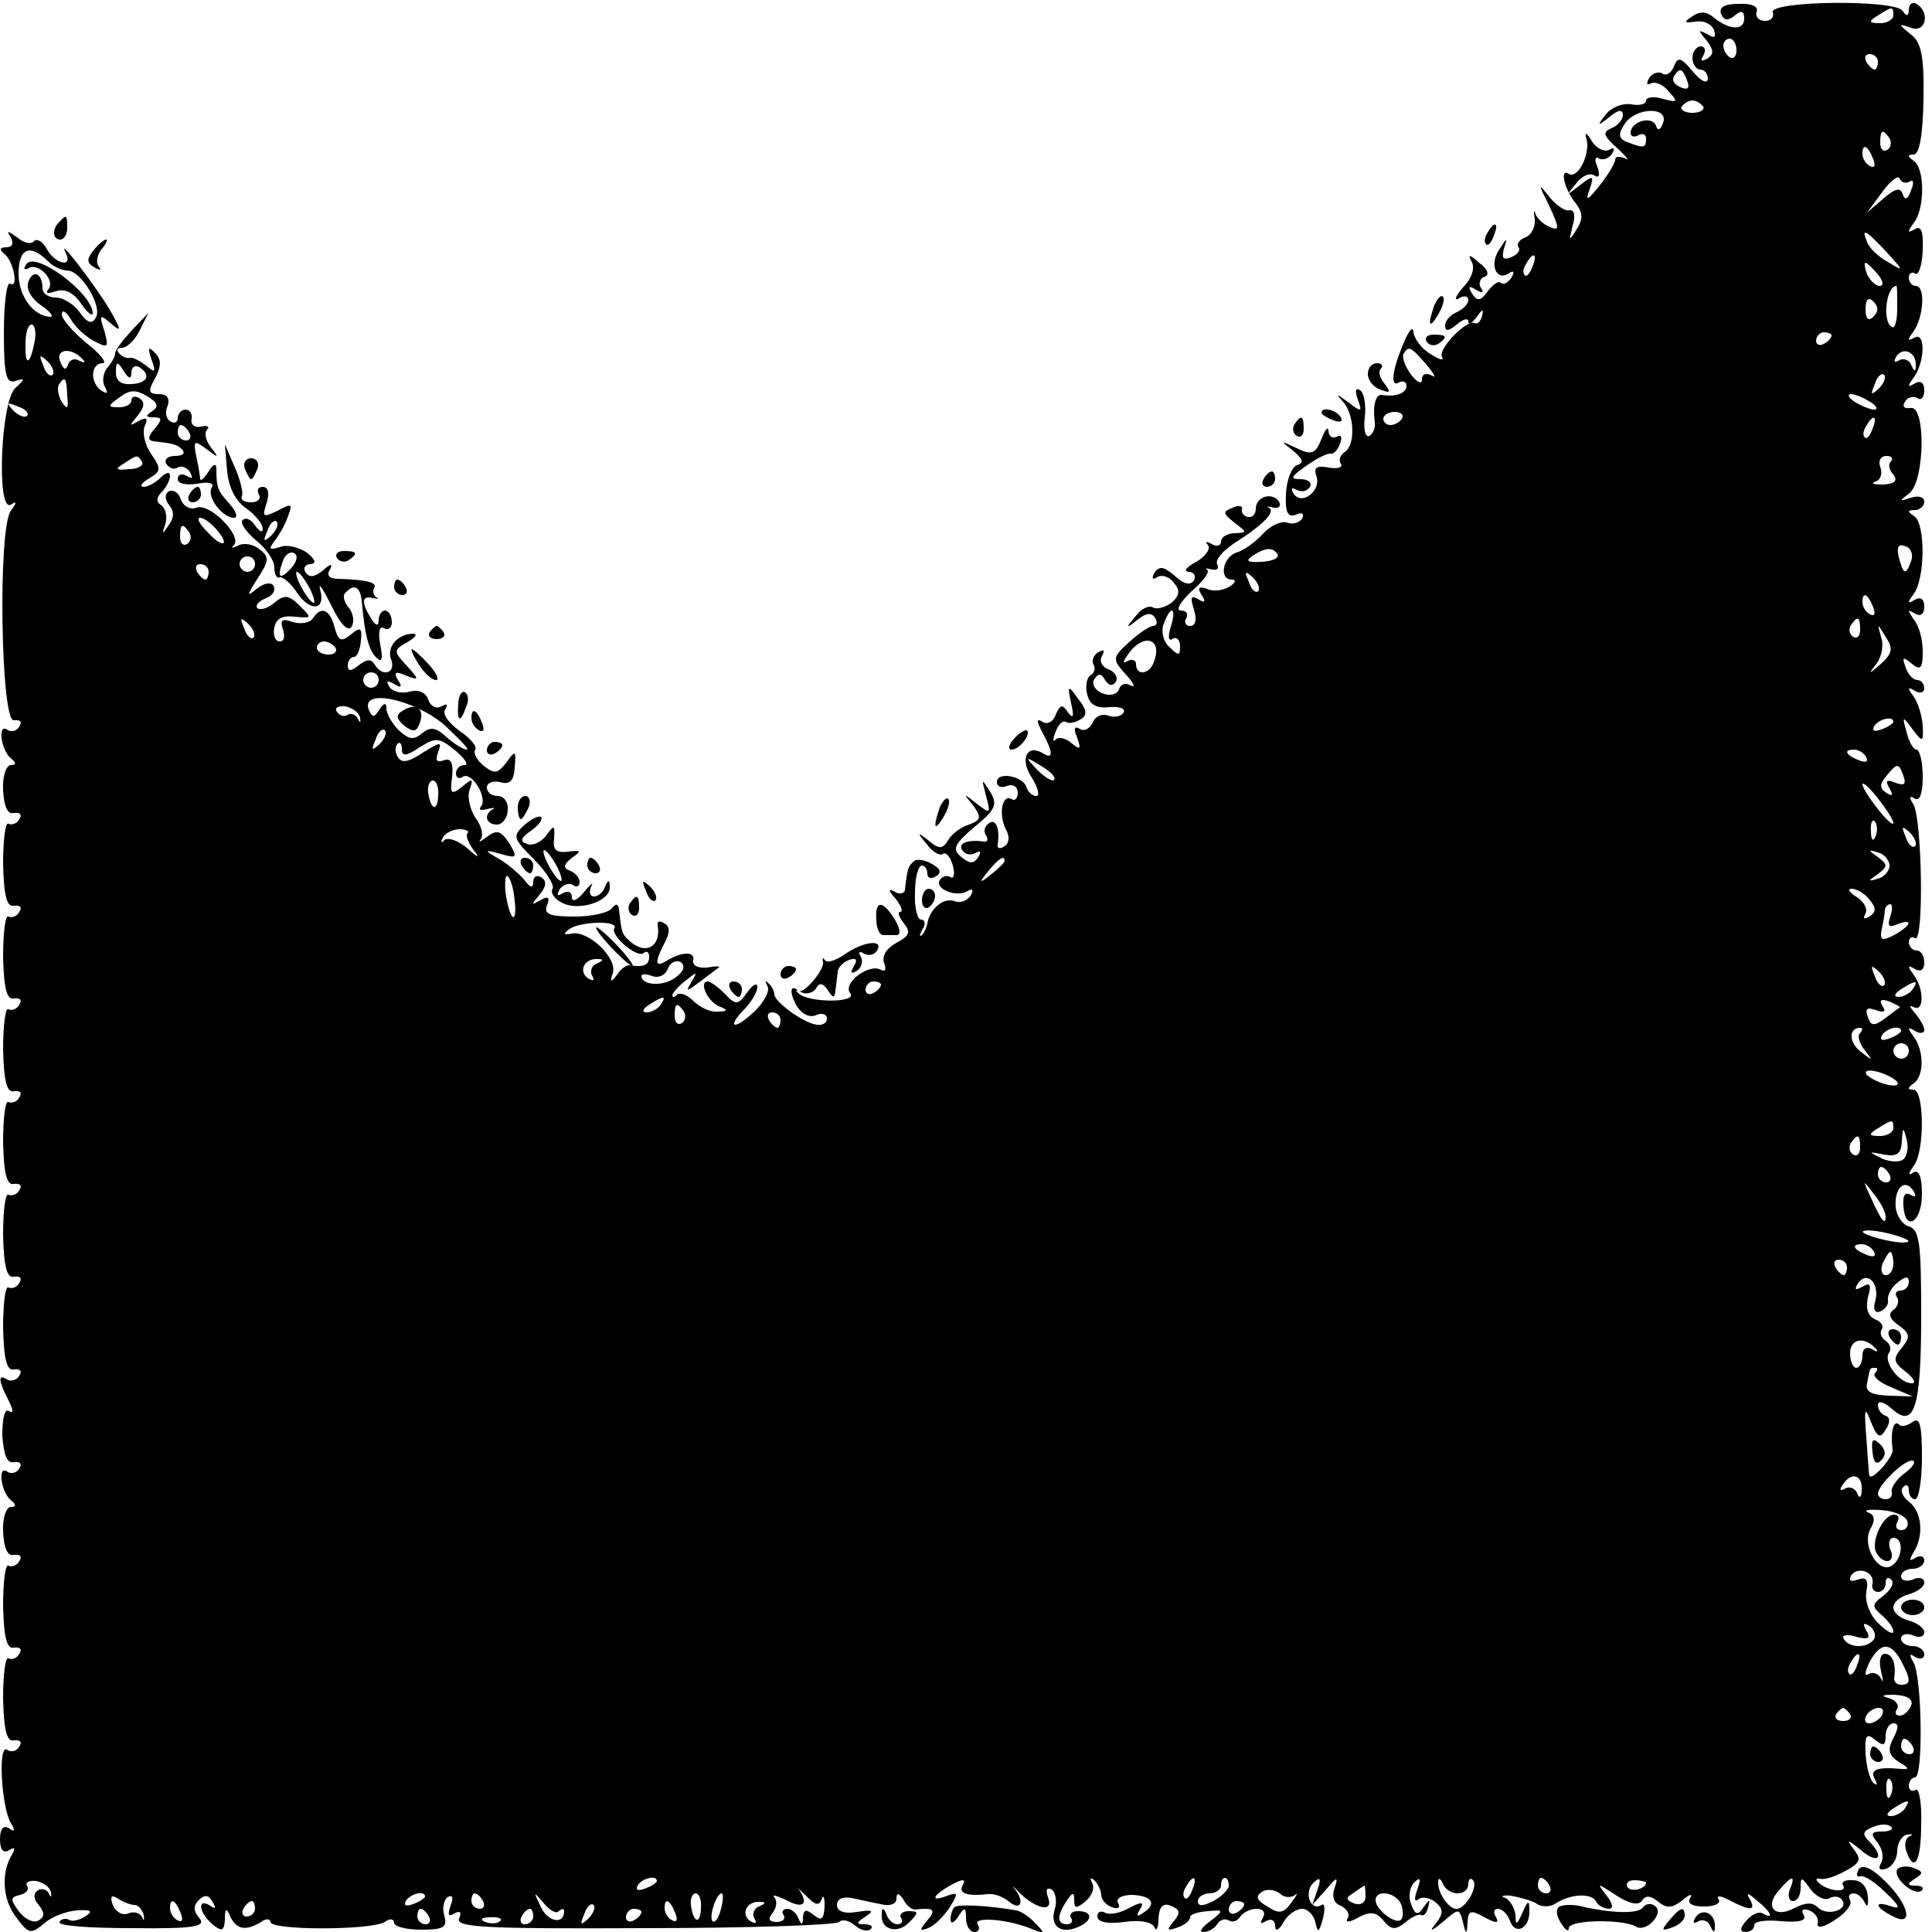 <?xml version="1.0" standalone="no"?>
<!DOCTYPE svg PUBLIC "-//W3C//DTD SVG 20010904//EN"
 "http://www.w3.org/TR/2001/REC-SVG-20010904/DTD/svg10.dtd">
<svg version="1.0" xmlns="http://www.w3.org/2000/svg"
 width="250pt" height="250pt" viewBox="0 0 250 250"
 preserveAspectRatio="xMidYMid meet">
<g transform="translate(0,250) scale(0.1,-0.1)"
fill="#000000" stroke="none">
<path d="M2227 2482 c4 -9 9 -9 18 -2 8 7 12 6 12 -4 0 -16 -19 -15 -39 1 -9
8 -18 9 -28 2 -12 -8 -11 -9 4 -7 10 2 21 -3 24 -11 3 -10 0 -11 -9 -5 -12 6
-12 5 -1 -8 10 -13 10 -18 1 -24 -8 -4 -9 -3 -5 4 4 7 2 12 -3 12 -6 0 -11 -7
-11 -15 0 -8 5 -15 10 -15 6 0 10 -6 10 -12 -1 -7 -9 -3 -19 9 -16 19 -20 20
-25 7 -3 -8 -10 -13 -15 -9 -5 3 -13 0 -17 -6 -4 -7 -3 -10 2 -7 5 3 16 -1 23
-10 13 -14 12 -15 -7 -10 -12 4 -22 2 -22 -2 0 -5 -9 -7 -19 -5 -11 2 -26 -4
-33 -13 -12 -15 -11 -16 5 -3 11 9 17 10 17 2 0 -6 -7 -14 -15 -17 -12 -5 -10
-10 8 -26 12 -11 16 -17 10 -13 -7 3 -13 3 -13 -2 0 -4 -9 -19 -20 -33 -16
-20 -19 -21 -13 -5 6 18 5 19 -13 5 -18 -14 -18 -14 -5 2 7 10 18 15 24 11 6
-4 8 0 4 11 -4 9 -3 14 2 11 5 -3 13 0 17 6 4 7 3 9 -4 5 -6 -3 -16 2 -22 11
-7 12 -10 13 -7 3 5 -19 -11 -52 -23 -45 -12 8 -6 -20 9 -38 9 -12 10 -20 1
-34 -10 -16 -10 -15 -5 5 4 13 2 21 -4 20 -5 -2 -17 6 -26 17 -15 19 -15 18 0
-12 13 -28 13 -32 1 -27 -8 3 -17 11 -19 17 -2 7 -3 4 -1 -6 1 -10 -4 -21 -12
-24 -8 -3 -12 -9 -9 -13 3 -4 -2 -10 -10 -13 -10 -4 -12 -1 -9 11 5 15 4 15
-6 -1 -13 -19 -4 -41 12 -31 7 5 8 2 4 -5 -5 -7 -10 -10 -14 -7 -3 3 -10 -2
-17 -11 -9 -13 -14 -13 -20 -3 -6 9 -4 11 5 5 8 -5 11 -4 6 3 -3 5 -1 12 5 14
7 2 4 10 -7 18 -12 11 -15 11 -10 2 5 -8 1 -22 -11 -34 -10 -12 -12 -18 -5
-14 6 4 12 3 12 -2 0 -6 -7 -12 -15 -16 -8 -3 -15 -11 -15 -17 0 -8 4 -8 15 1
8 7 15 9 15 4 0 -5 5 -2 11 6 7 10 9 11 7 2 -2 -8 -6 -12 -10 -10 -10 5 -48
-34 -42 -44 3 -5 -3 -4 -15 4 -12 7 -21 20 -22 28 0 8 -5 4 -11 -10 -16 -36
-20 -62 -8 -55 5 3 10 1 10 -4 0 -10 -14 -15 -32 -12 -8 1 -12 -14 -9 -36 1
-6 -2 -14 -7 -17 -5 -3 -8 8 -6 24 2 16 -1 32 -6 35 -6 4 -7 -1 -3 -12 6 -16
5 -17 -13 -3 -15 11 -16 11 -6 0 15 -17 16 -56 2 -65 -6 -4 -8 -10 -5 -15 3
-5 -4 -7 -16 -5 -15 3 -19 0 -16 -10 8 -19 -18 -40 -29 -24 -4 7 -3 9 4 5 6
-3 13 -2 17 4 3 5 -2 10 -12 10 -14 0 -13 3 7 17 14 10 28 17 32 16 3 -1 9 4
12 13 3 8 2 12 -4 9 -6 -3 -10 0 -11 7 0 7 -4 3 -9 -10 -8 -20 -13 -21 -32
-12 -21 10 -22 10 -5 -3 13 -11 15 -16 5 -19 -7 -3 -13 -19 -14 -37 -1 -24 2
-31 13 -27 8 4 11 1 8 -5 -4 -6 -13 -8 -20 -5 -7 2 -21 -4 -30 -14 -10 -11
-25 -22 -35 -25 -18 -6 -23 -35 -6 -35 6 0 5 -4 -3 -9 -8 -5 -21 -7 -29 -3
-11 4 -13 1 -7 -8 6 -9 4 -11 -5 -5 -9 5 -10 2 -5 -14 4 -13 2 -21 -5 -21 -6
0 -8 5 -5 10 3 6 0 10 -7 10 -7 0 -1 11 14 25 15 13 24 25 20 28 -4 2 -1 2 6
0 7 -1 10 1 7 7 -3 5 7 17 22 27 38 24 54 41 45 46 -4 2 -1 2 6 0 7 -1 10 2 7
8 -9 13 -30 6 -30 -9 0 -7 -4 -12 -10 -11 -5 1 -9 5 -8 10 2 4 -4 6 -12 2 -13
-5 -13 -7 2 -19 17 -13 17 -13 1 -14 -10 0 -18 -5 -18 -11 0 -5 -6 -7 -12 -3
-7 4 -9 3 -5 -1 4 -5 -3 -15 -15 -22 -13 -7 -17 -12 -10 -13 7 0 10 -5 7 -11
-5 -7 -13 -5 -25 6 -14 12 -20 13 -26 4 -4 -7 -3 -10 3 -6 6 4 16 1 22 -7 8
-10 8 -16 -3 -26 -9 -6 -19 -9 -24 -6 -6 3 -16 -2 -23 -12 -13 -15 -12 -16 3
-4 11 9 18 10 23 2 3 -5 2 -10 -3 -10 -4 0 -18 -9 -31 -21 -22 -20 -22 -22 -4
-42 10 -11 13 -17 6 -14 -6 4 -13 2 -15 -5 -3 -7 -12 -9 -22 -5 -9 4 -14 12
-10 18 5 8 9 8 14 -1 5 -8 10 -8 14 -2 3 5 -1 13 -10 16 -8 3 -12 11 -8 17 4
8 3 9 -5 5 -6 -4 -9 -11 -6 -16 3 -5 1 -11 -4 -14 -5 -3 -7 -15 -4 -25 3 -13
12 -18 29 -16 13 1 21 -2 18 -7 -3 -5 -12 -7 -20 -4 -8 3 -17 -1 -20 -9 -4 -8
-11 -12 -17 -8 -7 4 -8 0 -3 -12 5 -14 4 -16 -7 -7 -8 7 -17 9 -21 5 -4 -4 -4
0 0 10 3 9 9 15 13 13 4 -3 12 -1 19 3 9 5 9 12 -3 27 -13 18 -14 18 -9 -6 4
-17 3 -21 -4 -12 -7 11 -10 11 -16 -3 -3 -9 -11 -13 -17 -9 -8 5 -8 1 0 -14
14 -26 14 -35 1 -27 -21 13 -31 -7 -15 -31 8 -13 11 -24 6 -24 -5 0 -11 5 -13
12 -5 14 -38 20 -38 6 0 -6 6 -8 13 -5 8 3 14 -1 14 -9 0 -7 -4 -11 -8 -8 -12
7 -17 -19 -8 -38 6 -10 5 -19 -1 -23 -6 -4 -10 -3 -9 2 3 20 -2 34 -11 28 -6
-4 -8 -11 -4 -16 3 -5 2 -9 -3 -8 -20 3 -34 -2 -28 -11 4 -6 11 -7 17 -4 7 4
8 2 4 -5 -6 -9 -11 -9 -22 0 -12 10 -10 16 17 39 28 23 30 29 20 46 -11 17
-11 17 -5 -6 6 -23 6 -24 -12 -10 -18 14 -18 14 -5 -2 11 -15 11 -19 -5 -25
-11 -3 -23 -13 -27 -20 -7 -12 -12 -12 -25 -1 -15 12 -16 11 -3 -4 7 -10 17
-16 21 -13 4 3 10 -4 13 -15 3 -11 1 -18 -3 -15 -5 3 -11 1 -14 -4 -7 -11 22
-23 36 -14 7 4 8 1 4 -6 -5 -7 -14 -10 -21 -7 -14 5 -32 -10 -35 -29 -1 -5 -4
-12 -7 -15 -4 -3 -3 1 1 8 4 6 3 12 -2 12 -5 0 -9 16 -8 35 0 19 4 35 9 35 4
0 7 -5 7 -11 0 -5 5 -7 11 -3 8 5 6 10 -5 16 -10 6 -21 7 -24 3 -7 -6 -8 -10
-11 -36 0 -5 -7 -7 -13 -3 -9 5 -9 2 1 -9 7 -9 10 -17 6 -17 -4 0 -2 -6 4 -14
10 -12 8 -17 -9 -26 -13 -7 -19 -17 -16 -26 3 -8 2 -12 -4 -9 -15 9 -50 -17
-40 -30 11 -13 -55 -13 -67 0 -5 4 -3 5 4 1 6 -3 15 -1 19 5 4 8 9 7 15 -2 7
-11 9 -11 10 -1 1 6 2 17 3 24 0 6 7 13 15 16 9 3 11 0 6 -8 -5 -9 -4 -11 4
-6 6 4 8 12 5 18 -4 6 -2 8 4 4 6 -3 13 -2 17 4 9 15 -18 12 -42 -5 -12 -8
-23 -12 -26 -7 -2 4 -3 2 -2 -3 2 -10 -26 -43 -32 -37 -10 9 -12 -1 -3 -18 6
-11 16 -17 25 -14 8 4 15 2 15 -4 0 -6 -6 -9 -13 -8 -17 2 -54 29 -55 39 0 5
-4 12 -8 15 -4 4 -4 2 -1 -4 4 -6 -5 -22 -18 -34 -27 -25 -35 -19 -10 6 8 9
15 20 15 27 0 6 -6 3 -13 -7 -12 -17 -15 -17 -29 -2 -9 9 -19 16 -22 16 -12 0
-1 -25 14 -32 13 -5 12 -7 -2 -7 -9 -1 -23 6 -31 14 -8 8 -17 11 -21 8 -3 -4
-6 -4 -6 -1 0 3 8 12 17 19 15 12 16 12 8 -1 -9 -16 -10 -16 35 18 3 2 -4 2
-15 0 -11 -1 -19 2 -18 9 3 12 -14 12 -34 0 -16 -10 -16 -2 -3 23 7 13 7 21 0
25 -6 4 -10 3 -9 -2 5 -29 -17 -40 -38 -19 -8 7 -9 11 -12 39 -1 8 -4 8 -9 2
-4 -6 -26 -11 -48 -11 -33 0 -41 3 -36 15 4 10 1 12 -9 6 -12 -7 -12 -6 -1 7
9 11 10 18 2 23 -5 3 -10 1 -10 -6 0 -9 -4 -8 -12 3 -7 8 -22 21 -33 27 -19
11 -19 12 3 6 21 -6 22 -5 11 14 -11 16 -16 18 -29 8 -8 -6 -12 -8 -8 -3 4 5
1 18 -7 28 -7 11 -11 28 -7 37 5 14 3 14 -10 3 -14 -11 -16 -10 -13 13 2 18
-2 25 -11 21 -9 -3 -11 0 -7 11 5 14 3 13 -20 -1 -18 -12 -27 -14 -32 -6 -4 6
-4 14 -1 17 3 4 6 1 6 -6 0 -10 5 -10 23 2 21 13 25 13 46 -4 13 -11 18 -19
12 -19 -6 0 -11 -5 -11 -11 0 -5 4 -8 9 -4 12 7 33 -29 23 -39 -3 -4 0 -5 8
-3 8 2 12 2 8 0 -13 -7 -9 -20 5 -20 7 0 14 9 14 19 1 10 -5 18 -13 18 -8 0
-14 5 -14 11 0 6 8 9 17 7 13 -4 18 2 19 19 2 22 1 23 -11 6 -11 -14 -15 -15
-29 -4 -9 7 -14 17 -11 21 3 4 -7 15 -20 24 -14 10 -23 22 -19 28 4 7 3 8 -5
4 -6 -4 -14 0 -17 9 -4 10 -13 13 -24 10 -10 -3 -22 0 -26 6 -5 8 -3 9 6 4 9
-6 11 -4 5 5 -6 10 -4 12 10 6 18 -7 18 -6 1 13 -17 18 -17 20 1 30 10 6 14
10 8 11 -20 0 -35 -17 -29 -33 7 -18 -11 -24 -21 -7 -5 8 -11 7 -21 -1 -10 -8
-14 -8 -14 0 0 6 4 11 8 11 4 0 8 9 9 21 2 17 -1 18 -13 8 -12 -10 -16 -9 -21
9 -6 24 -18 28 -28 12 -4 -6 -15 -8 -26 -5 -14 5 -17 3 -13 -9 3 -9 2 -16 -4
-16 -6 0 -9 8 -7 18 2 11 10 16 26 14 23 -2 23 -2 7 14 -14 14 -20 15 -33 4
-8 -7 -18 -10 -22 -7 -3 4 2 9 11 13 9 3 13 10 10 16 -3 5 -12 4 -22 -4 -13
-11 -13 -9 1 13 15 23 16 28 3 38 -8 7 -21 9 -28 5 -7 -4 -10 -3 -5 1 10 12
-32 55 -49 48 -8 -3 -17 2 -20 11 -3 9 -10 13 -16 10 -5 -4 -5 -10 1 -18 7 -8
6 -17 -1 -26 -8 -12 -9 -12 -4 2 3 10 0 20 -5 24 -7 4 -7 10 0 17 6 6 11 16
11 21 0 6 -5 5 -12 -2 -7 -7 -17 -12 -22 -12 -6 0 -3 5 7 11 15 9 16 12 3 31
-8 11 -12 27 -9 36 5 11 3 13 -8 7 -12 -7 -12 -6 -1 7 9 11 10 18 2 23 -5 3
-10 2 -10 -3 0 -5 -7 -9 -16 -9 -15 0 -15 2 1 13 13 10 21 10 36 1 13 -8 15
-13 6 -19 -9 -6 -9 -8 2 -8 11 0 11 -3 1 -15 -9 -10 -9 -15 -1 -16 26 -3 30
-4 37 -11 4 -5 0 -8 -10 -8 -9 0 -14 -5 -11 -10 4 -6 10 -8 15 -5 5 3 12 0 16
-6 4 -8 3 -9 -4 -5 -7 4 -12 2 -12 -4 0 -6 11 -8 25 -6 15 3 23 1 19 -5 -7
-11 13 -39 29 -39 5 0 3 8 -6 18 -15 17 -17 20 -17 45 0 8 -4 7 -10 -3 -5 -8
-10 -13 -11 -10 0 3 -2 16 -5 29 -4 21 -3 22 13 10 16 -12 17 -12 6 2 -7 9 -9
19 -5 23 4 4 0 6 -8 4 -8 -2 -14 3 -12 10 1 6 -2 12 -8 12 -5 0 -10 -5 -10
-11 0 -5 -4 -8 -10 -4 -5 3 -7 12 -3 20 3 10 -1 15 -11 15 -14 0 -15 4 -5 21
8 16 8 24 -1 33 -8 8 -9 6 -4 -9 6 -17 5 -18 -7 -8 -8 6 -17 11 -21 10 -3 -1
-10 1 -14 6 -4 4 -2 7 4 7 6 0 17 10 23 23 l11 22 -21 -22 c-12 -13 -22 -26
-22 -30 0 -5 -5 -13 -11 -20 -5 -7 -6 -18 -2 -24 4 -8 3 -9 -4 -5 -16 10 -15
36 1 36 6 0 -3 12 -21 26 -17 14 -32 31 -32 37 0 7 5 4 11 -5 5 -10 19 -23 30
-29 19 -10 20 -9 14 13 -7 21 -6 22 9 9 14 -12 13 -8 -3 20 -21 34 -68 95 -56
72 10 -20 -13 -15 -24 4 -5 10 -13 15 -17 11 -4 -5 -14 -2 -22 5 -13 9 -14 9
-8 0 4 -8 2 -13 -6 -13 -8 0 -9 -3 -3 -8 12 -8 20 -46 8 -39 -4 3 -8 -25 -8
-63 0 -55 3 -67 15 -63 13 4 13 3 0 -9 -19 -16 -25 -162 -6 -151 8 5 8 3 0 -8
-17 -22 -13 -275 4 -271 8 1 11 -2 7 -8 -3 -6 -11 -8 -16 -4 -13 8 -7 -29 6
-38 6 -5 6 -8 -1 -8 -6 0 -11 -15 -10 -32 1 -22 6 -32 14 -30 8 1 11 -2 7 -8
-3 -6 -10 -8 -14 -6 -4 3 -7 -21 -7 -52 1 -42 5 -56 14 -54 8 1 11 -2 7 -8 -3
-6 -10 -8 -14 -6 -4 3 -7 -21 -7 -52 1 -42 5 -56 14 -54 8 1 11 -2 7 -8 -3 -6
-10 -8 -14 -6 -4 3 -7 -21 -7 -52 1 -42 5 -56 14 -54 8 1 11 -2 7 -8 -3 -6
-10 -8 -14 -6 -4 3 -7 -21 -7 -52 1 -42 5 -56 14 -54 8 1 11 -2 7 -8 -3 -6
-10 -8 -14 -6 -4 3 -7 -21 -7 -52 1 -42 5 -56 14 -54 8 1 11 -2 7 -8 -3 -6
-10 -8 -14 -6 -4 3 -7 -21 -7 -52 1 -42 5 -56 14 -54 8 1 11 -2 7 -8 -3 -6
-11 -8 -16 -5 -12 8 -11 -2 2 -27 6 -12 7 -18 1 -14 -6 4 -9 -9 -9 -32 2 -25
6 -36 15 -34 8 1 11 -2 7 -8 -3 -6 -11 -8 -16 -4 -13 8 -7 -29 6 -38 6 -5 6
-8 -1 -8 -6 0 -11 -15 -10 -32 1 -22 6 -32 14 -30 8 1 11 -2 7 -8 -3 -6 -10
-8 -14 -6 -4 3 -7 -21 -7 -52 1 -42 5 -56 14 -54 8 1 11 -2 7 -8 -3 -6 -10 -8
-14 -6 -4 3 -7 -21 -7 -52 1 -42 5 -56 14 -54 8 1 11 -2 7 -8 -3 -6 -11 -8
-16 -4 -12 7 -7 -75 5 -95 6 -10 5 -12 -2 -7 -8 5 -12 -1 -12 -14 0 -13 4 -19
12 -14 7 4 8 3 4 -5 -15 -24 -13 -59 5 -82 16 -22 19 -22 36 -8 10 9 29 16 43
17 18 1 21 -1 10 -8 -8 -5 -17 -7 -21 -4 -4 2 -10 1 -12 -3 -3 -5 39 -8 93 -8
82 -1 97 2 88 13 -8 9 -8 16 -1 23 8 8 13 7 18 -2 5 -8 4 -10 -3 -5 -17 11
-15 -9 3 -24 12 -10 15 -9 16 6 0 15 2 16 7 4 8 -17 20 -19 40 -7 6 5 12 4 12
0 0 -11 130 -11 148 0 6 5 12 4 12 -1 0 -5 16 -9 35 -9 29 0 34 3 30 18 -3 9
-1 20 4 24 7 4 8 -1 4 -11 -4 -12 -3 -15 5 -10 7 4 10 2 6 -7 -4 -11 36 -13
240 -12 135 0 248 4 252 8 4 4 13 2 21 -5 7 -6 16 -8 20 -4 3 3 0 6 -8 6 -12
0 -11 2 1 10 12 8 9 9 -11 6 -17 -3 -26 1 -26 9 0 8 8 11 19 9 10 -2 27 -6 38
-8 11 -3 20 0 20 7 0 8 3 8 9 -1 4 -8 11 -13 15 -13 24 3 28 0 16 -14 -11 -13
-10 -14 1 -10 8 3 20 15 28 27 11 18 11 20 -3 15 -23 -9 -20 0 5 14 15 8 19 8
15 0 -7 -11 6 -15 32 -12 8 1 20 -3 28 -10 15 -12 20 0 7 17 -5 5 -1 3 7 -6
22 -21 44 -25 36 -5 -3 10 -2 13 5 10 5 -4 7 -15 4 -25 -7 -22 7 -33 29 -24
20 8 21 21 1 21 -8 0 -12 -4 -9 -9 3 -4 0 -8 -5 -8 -13 0 -14 10 -1 30 8 12
10 12 10 1 0 -11 3 -11 15 -1 8 7 12 17 8 24 -3 6 -2 7 3 3 5 -5 9 -14 9 -19
0 -6 6 -13 14 -16 8 -3 11 0 8 5 -4 6 4 11 18 11 26 -1 33 -12 13 -24 -7 -5
-8 -3 -3 5 6 10 3 11 -14 2 -12 -7 -26 -9 -31 -6 -6 3 -10 1 -10 -5 0 -7 13
-10 35 -7 20 3 36 0 39 -7 2 -6 5 -1 5 11 1 16 6 21 16 17 12 -5 13 -9 4 -20
-10 -12 -9 -13 5 -8 9 3 16 9 16 13 0 4 10 7 23 8 21 2 21 1 3 -13 -11 -8 -15
-14 -9 -14 7 0 15 5 18 10 4 6 10 8 15 5 5 -3 11 -1 15 5 3 5 13 10 21 10 9 0
12 -5 8 -12 -4 -7 -3 -8 4 -4 7 4 12 1 12 -6 0 -8 5 -6 11 5 5 9 16 17 24 17
7 0 15 -8 17 -17 3 -15 5 -14 10 5 3 12 2 20 -2 17 -14 -9 -23 16 -11 28 9 9
11 7 6 -8 l-7 -20 18 20 c14 17 16 17 11 2 -4 -11 -1 -20 8 -23 8 -4 12 -11 9
-16 -4 -6 2 -6 14 1 15 8 23 7 32 -4 10 -12 15 -13 28 -3 8 7 18 12 21 10 3
-2 7 2 9 10 3 11 2 11 -6 0 -7 -11 -11 -10 -16 4 -4 9 -2 22 4 28 8 8 9 5 4
-9 -4 -11 -4 -17 1 -13 4 4 14 3 22 -3 11 -9 11 -15 1 -28 -9 -11 -7 -11 9 2
21 18 21 18 26 0 4 -17 5 -17 6 0 1 15 4 16 22 6 15 -8 19 -8 15 0 -4 6 -3 11
2 11 6 0 13 -7 16 -16 7 -19 26 -9 25 14 0 14 -2 13 -9 -3 -7 -16 -9 -17 -9
-3 -1 9 -7 19 -13 22 -7 2 -4 4 7 3 11 -2 26 -6 33 -10 6 -5 18 -5 25 0 19 12
45 14 52 3 3 -6 11 -10 17 -10 6 0 5 7 -3 17 -13 17 -13 17 13 0 17 -11 29
-13 33 -6 5 7 11 6 21 -2 11 -9 18 -8 31 2 9 8 14 9 10 3 -4 -7 2 -11 18 -11
14 0 22 4 19 9 -4 6 3 5 14 -1 27 -14 35 -14 26 2 -5 8 -2 8 9 -2 18 -14 24
-26 8 -17 -5 3 -14 -1 -21 -9 -9 -10 -9 -15 -1 -15 6 0 11 4 11 9 0 5 16 7 35
5 24 -2 33 1 29 8 -4 6 -1 9 7 6 8 -3 13 -11 11 -17 -1 -7 8 -5 23 5 14 9 22
20 19 25 -3 5 -1 9 5 9 5 0 11 -6 14 -12 3 -7 5 -4 4 8 -1 12 -8 21 -19 21
-10 1 -16 -2 -13 -7 6 -10 -21 -7 -32 4 -4 4 -3 6 2 5 6 -2 20 3 33 10 20 11
21 15 10 29 -9 12 -7 12 10 -2 22 -19 32 -10 10 12 -9 9 -7 13 6 18 9 4 20 4
23 0 4 -3 -2 -6 -12 -6 -14 0 -15 -3 -5 -15 6 -8 8 -19 4 -26 -4 -7 -2 -10 7
-7 8 3 14 13 14 23 0 10 6 20 13 21 7 1 8 0 3 -2 -6 -3 -7 -12 -4 -20 10 -28
19 -13 19 36 1 27 -3 47 -7 44 -5 -3 -9 0 -9 5 0 6 4 11 8 11 11 0 9 131 -2
149 -6 10 -5 12 2 7 7 -4 12 -2 12 3 0 6 -7 11 -15 11 -8 0 -15 4 -15 10 0 5
7 7 15 4 8 -4 15 -2 15 4 0 5 -9 12 -20 15 -11 3 -20 10 -20 17 0 7 9 14 20
17 11 3 20 10 20 15 0 6 -7 8 -15 4 -8 -3 -15 -1 -15 4 0 6 7 10 15 10 8 0 15
5 15 11 0 5 -5 7 -12 3 -7 -5 -8 -3 -2 7 14 22 11 53 -6 66 -8 6 -12 15 -7 19
4 4 7 2 7 -4 0 -7 4 -12 8 -12 5 0 9 25 9 55 0 41 -3 52 -12 45 -7 -5 -15 -7
-18 -3 -7 6 -11 -11 -8 -33 1 -10 -28 -42 -30 -33 -1 2 -2 24 -4 49 -3 38 -2
41 6 20 8 -20 12 -22 19 -10 6 9 6 16 0 18 -6 2 -10 8 -10 14 0 6 8 4 18 -5
29 -26 38 0 38 120 0 94 -2 112 -16 116 -8 2 -16 14 -17 25 -2 25 12 38 23 21
4 -7 3 -9 -4 -5 -7 4 -10 -1 -9 -14 2 -35 24 -22 24 15 0 22 -4 32 -11 28 -7
-5 -7 -2 0 8 15 18 14 99 0 99 -8 0 -8 2 0 8 14 9 14 43 0 61 -8 11 -8 13 2 7
6 -4 12 -3 12 1 0 5 -6 15 -12 22 -7 8 -8 11 -2 8 14 -8 14 24 0 42 -8 11 -8
13 2 7 7 -4 12 -1 12 8 0 9 -4 16 -10 16 -5 0 -10 5 -10 11 0 5 4 8 8 5 12 -7
9 155 -2 173 -6 9 -5 12 1 8 7 -5 11 6 11 28 0 19 -4 35 -8 35 -4 0 -10 10
-13 23 -6 21 -5 21 8 3 13 -17 14 -17 13 5 -1 13 -6 30 -12 38 -8 11 -8 13 2
7 6 -4 12 -2 12 3 0 6 -4 11 -9 11 -5 0 -12 7 -15 16 -5 14 -4 15 8 5 11 -9
14 -6 14 16 0 16 -5 34 -12 42 -8 12 -8 13 2 7 7 -4 12 -1 12 9 0 10 -5 13
-12 9 -10 -6 -10 -4 -2 7 15 19 16 91 1 101 -9 6 -9 8 1 8 6 0 12 5 12 11 0 6
-8 8 -17 5 -16 -5 -16 -5 -2 6 20 17 21 115 1 110 -8 -1 -11 2 -7 8 3 6 11 8
16 5 5 -4 9 1 9 10 0 10 -5 13 -12 9 -10 -6 -10 -4 -2 7 15 20 16 61 1 52 -9
-5 -9 -3 -1 8 13 18 16 59 3 59 -5 0 -9 5 -9 11 0 5 4 8 8 5 5 -3 9 11 10 30
1 25 -2 33 -11 27 -9 -5 -9 -3 -1 8 15 18 15 72 0 81 -8 6 -8 8 0 8 8 0 12 25
13 71 1 57 -3 75 -17 85 -16 13 -16 14 1 8 19 -7 25 20 7 31 -5 3 -10 0 -10
-7 0 -9 -3 -10 -8 -2 -10 15 -174 13 -168 -2 2 -6 -2 -11 -10 -11 -8 0 -13 5
-11 12 3 6 -6 11 -23 10 -18 0 -26 -4 -23 -13z m223 -2 c0 -5 -8 -10 -17 -10
-15 0 -16 2 -3 10 19 12 20 12 20 0z m-203 -45 c0 -8 -4 -12 -9 -9 -4 3 -8 9
-8 15 0 5 4 9 8 9 5 0 9 -7 9 -15z m183 -15 c0 -5 -2 -10 -4 -10 -3 0 -8 5
-11 10 -3 6 -1 10 4 10 6 0 11 -4 11 -10z m-247 -24 c4 -10 1 -13 -8 -9 -8 3
-12 9 -9 14 7 12 11 11 17 -5z m21 -34 c2 -4 -4 -8 -14 -8 -10 0 -16 4 -14 8
3 4 9 8 14 8 5 0 11 -4 14 -8z m-52 -21 c-3 -9 -7 -11 -9 -4 -5 14 -33 6 -33
-9 0 -5 5 -6 10 -3 6 3 10 1 10 -4 0 -13 -3 -13 -24 -5 -11 4 -13 10 -4 23 13
22 58 24 50 2z m293 -20 c3 -5 2 -12 -3 -15 -5 -3 -9 1 -9 9 0 17 3 19 12 6z
m-21 -27 c3 -8 2 -12 -4 -9 -6 3 -10 10 -10 16 0 14 7 11 14 -7z m47 -29 c5 4
6 -2 2 -11 -4 -12 -8 -14 -11 -5 -3 9 -10 7 -25 -6 l-21 -18 20 27 c10 14 21
22 22 17 2 -5 8 -7 13 -4z m-30 -91 c23 -25 23 -26 2 -13 -13 7 -25 19 -27 26
-8 19 -2 16 25 -13z m-2379 -12 c7 -7 18 -12 25 -12 18 0 46 -47 37 -61 -5 -9
-11 -7 -21 7 -7 10 -21 19 -31 19 -9 0 -17 5 -17 12 0 19 -12 25 -18 9 -4 -9
3 -22 16 -31 12 -8 17 -15 12 -15 -22 1 -41 27 -41 56 0 33 15 39 38 16z
m1921 -7 c-3 -9 -8 -14 -10 -11 -3 3 -2 9 2 15 9 16 15 13 8 -4z m447 -10 c7
-9 8 -15 2 -15 -5 0 -12 7 -16 15 -3 8 -4 15 -2 15 2 0 9 -7 16 -15z m25 -44
c0 -16 -3 -27 -7 -24 -13 7 -7 53 6 53 1 0 1 -13 1 -29z m-31 -11 c-6 -6 -10
-3 -10 10 0 13 4 16 10 10 7 -7 7 -13 0 -20z m-2379 -31 c-6 -32 -13 -34 -12
-4 0 14 3 25 8 25 4 0 6 -10 4 -21z m2325 7 c0 -3 -4 -8 -10 -11 -5 -3 -10 -1
-10 4 0 6 5 11 10 11 6 0 10 -2 10 -4z m-2263 -31 c4 -4 3 -5 -4 -2 -6 4 -13
2 -15 -5 -3 -8 -6 -6 -10 4 -7 17 15 19 29 3z m1739 -7 c10 -12 13 -18 7 -14
-8 4 -13 2 -13 -5 0 -7 -6 -4 -14 6 -8 11 -12 23 -10 27 7 11 9 10 30 -14z
m633 -1 c0 -9 -2 -8 -6 1 -2 6 -10 9 -15 6 -7 -4 -8 -2 -4 5 9 13 26 5 25 -12z
m-2411 -12 c-3 -3 -9 2 -12 12 -6 14 -5 15 5 6 7 -7 10 -15 7 -18z m102 3 c0
7 5 10 10 7 16 -10 11 -21 -10 -22 -13 -1 -20 4 -20 15 0 15 2 15 10 2 7 -11
10 -11 10 -2z m2261 -21 c-10 -9 -11 -8 -5 6 3 10 9 15 12 12 3 -3 0 -11 -7
-18z m-2344 -9 c2 -17 0 -19 -7 -8 -5 8 -6 18 -4 22 8 12 10 10 11 -14z m2333
-8 c8 -5 11 -10 5 -10 -5 0 -17 5 -25 10 -8 5 -10 10 -5 10 6 0 17 -5 25 -10z
m-2385 -18 c-3 -3 -11 0 -18 7 -9 10 -8 11 6 5 10 -3 15 -9 12 -12z m1779 -4
c-3 -4 -9 -8 -15 -8 -5 0 -9 4 -9 8 0 5 7 9 15 9 8 0 12 -4 9 -9z m609 -13
c-3 -9 -8 -14 -10 -11 -3 3 -2 9 2 15 9 16 15 13 8 -4z m-2178 -5 c3 -5 1 -10
-4 -10 -6 0 -11 5 -11 10 0 6 2 10 4 10 3 0 8 -4 11 -10z m-61 -38 c2 -4 -5
-9 -17 -9 -17 -2 -19 0 -7 7 18 12 18 12 24 2z m2263 1 c-4 -3 -3 -11 3 -17 6
-8 2 -12 -13 -13 -12 0 -17 1 -10 4 7 2 9 11 6 19 -3 8 1 14 8 14 7 0 9 -3 6
-7z m-2167 -88 c19 -22 8 -25 -12 -3 -10 10 -14 18 -9 18 5 0 14 -7 21 -15z
m-35 -4 c3 -5 2 -12 -3 -15 -5 -3 -9 1 -9 9 0 17 3 19 12 6z m2228 -37 c-7
-19 -10 -18 -16 5 -3 13 -1 18 9 14 7 -2 10 -11 7 -19z m-820 9 c3 -5 -6 -9
-20 -10 -19 -1 -22 1 -12 8 17 11 26 11 32 2z m-1323 -13 c0 -5 -4 -10 -10
-10 -5 0 -10 5 -10 10 0 6 5 10 10 10 6 0 10 -4 10 -10z m-60 -10 c0 -5 -2
-10 -4 -10 -3 0 -8 5 -11 10 -3 6 -1 10 4 10 6 0 11 -4 11 -10z m1358 -25 c-3
-3 -9 2 -12 12 -6 14 -5 15 5 6 7 -7 10 -15 7 -18z m796 -21 c3 -8 2 -12 -4
-9 -6 3 -10 10 -10 16 0 14 7 11 14 -7z m-909 -25 c-4 -13 -3 -19 2 -16 5 4
10 -1 10 -9 0 -13 -2 -13 -14 -1 -8 7 -11 21 -7 30 9 25 17 21 9 -4z m-1187
-14 c-3 -3 -9 2 -12 12 -6 14 -5 15 5 6 7 -7 10 -15 7 -18z m2079 10 c0 -8 -4
-12 -9 -9 -5 3 -6 10 -3 15 9 13 12 11 12 -6z m27 -44 c-16 -14 -17 -14 -6 0
7 9 10 25 6 35 -5 18 -5 18 6 0 10 -15 9 -21 -6 -35z m-941 2 c-6 -16 -23 -18
-23 -2 0 5 -6 7 -12 3 -7 -4 -4 2 6 15 20 22 40 12 29 -16z m-1059 19 c3 -5
-1 -9 -9 -9 -8 0 -15 4 -15 9 0 4 4 8 9 8 6 0 12 -4 15 -8z m56 -42 c0 -5 -4
-10 -10 -10 -5 0 -10 5 -10 10 0 6 5 10 10 10 6 0 10 -4 10 -10z m85 -58 c19
-18 33 -32 29 -32 -4 0 -16 7 -26 16 -14 13 -21 14 -32 5 -11 -9 -17 -8 -30 4
-9 9 -16 22 -16 28 0 8 -3 8 -9 -1 -7 -11 -9 -11 -14 0 -10 28 59 13 98 -20z
m-109 9 c1 -6 0 -7 -3 -1 -2 5 -9 8 -13 5 -5 -3 -11 -1 -14 4 -4 5 2 8 11 7 9
-2 18 -8 19 -15z m1984 -5 c0 -2 -7 -7 -16 -10 -8 -3 -12 -2 -9 4 6 10 25 14
25 6z m-1959 -29 c-10 -9 -11 -8 -5 6 3 10 9 15 12 12 3 -3 0 -11 -7 -18z
m1924 -17 c3 -6 -1 -7 -9 -4 -18 7 -21 14 -7 14 6 0 13 -4 16 -10z m-1051 -29
c-2 -3 -12 3 -22 13 -16 17 -16 18 5 5 12 -7 20 -15 17 -18z m1099 5 c4 -11 1
-13 -10 -9 -12 5 -14 3 -8 -7 5 -9 4 -11 -4 -6 -9 6 -9 11 0 22 14 17 16 17
22 0z m-1896 -26 c-1 -21 -10 -18 -13 5 -1 8 2 15 6 15 5 0 8 -9 7 -20z m1883
-35 c0 -4 -9 4 -20 18 -11 14 -20 28 -20 32 0 4 9 -4 20 -18 11 -14 20 -28 20
-32z m-23 -17 c-3 -8 -6 -5 -6 6 -1 11 2 17 5 13 3 -3 4 -12 1 -19z m-1822 4
c-3 -3 1 -12 7 -21 10 -12 7 -12 -8 2 -11 9 -24 14 -29 10 -4 -5 -5 -3 -2 3 3
6 13 11 22 11 8 0 13 -3 10 -5z m1873 -17 c-3 -3 -9 2 -12 12 -6 14 -5 15 5 6
7 -7 10 -15 7 -18z m-33 -25 c0 -7 -7 -15 -15 -17 -13 -4 -13 -3 0 6 13 10 13
12 0 22 -13 9 -13 10 0 6 8 -2 15 -10 15 -17z m-1145 6 c0 -2 -8 -10 -17 -17
-16 -13 -17 -12 -4 4 13 16 21 21 21 13z m-634 -52 c2 -14 0 -24 -3 -20 -3 3
-7 17 -9 32 -1 14 0 23 3 20 4 -3 8 -18 9 -32z m1753 2 c9 -11 9 -16 0 -22 -7
-4 -9 -3 -5 4 3 6 -2 15 -11 21 -10 6 -13 11 -7 11 6 0 17 -6 23 -14z m27 -22
c-4 -12 -2 -15 9 -10 21 8 19 -1 -4 -14 -16 -8 -19 -7 -16 8 2 9 4 20 4 25 1
4 4 7 7 7 3 0 3 -7 0 -16z m-1651 -15 c-6 -9 30 -40 38 -32 4 3 7 1 7 -5 0
-11 -7 -14 -26 -11 -4 0 -11 -5 -16 -13 -8 -10 -9 -9 -5 3 6 19 -31 55 -53 51
-11 -2 -12 -1 -3 6 15 10 64 11 58 1z m-23 -46 c-6 -2 -9 -10 -6 -15 4 -7 2
-8 -5 -4 -13 9 -5 26 12 25 9 0 8 -2 -1 -6z m102 -18 c-16 -12 -44 -10 -44 2
0 3 6 3 14 0 8 -3 17 1 20 9 3 9 11 12 17 9 6 -5 4 -12 -7 -20z m1564 -10 c-3
-3 -9 2 -12 12 -6 14 -5 15 5 6 7 -7 10 -15 7 -18z m-1298 1 c0 -3 -4 -8 -10
-11 -5 -3 -10 -1 -10 4 0 6 5 11 10 11 6 0 10 -2 10 -4z m1335 -6 c-3 -5 -12
-10 -18 -10 -7 0 -6 4 3 10 19 12 23 12 15 0z m-1620 -20 c-3 -5 -12 -10 -18
-10 -7 0 -6 4 3 10 19 12 23 12 15 0z m1603 -4 c-2 -1 -10 -7 -19 -14 -14 -10
-18 -10 -22 2 -4 11 -1 13 10 9 11 -4 14 -2 9 5 -5 8 -2 10 9 6 9 -4 15 -7 13
-8z m-1573 -5 c3 -5 2 -12 -3 -15 -5 -3 -9 1 -9 9 0 17 3 19 12 6z m125 -11
c0 -5 -2 -10 -4 -10 -3 0 -8 5 -11 10 -3 6 -1 10 4 10 6 0 11 -4 11 -10z
m1397 -17 c-4 -3 -1 -13 6 -22 11 -14 10 -14 -5 -2 -16 12 -16 31 -1 31 4 0 3
-3 0 -7z m53 3 c0 -2 -7 -7 -16 -10 -8 -3 -12 -2 -9 4 6 10 25 14 25 6z m10
-26 c0 -5 -4 -10 -10 -10 -5 0 -10 5 -10 10 0 6 5 10 10 10 6 0 10 -4 10 -10z
m-15 -40 c3 -5 -4 -6 -15 -3 -11 3 -22 9 -25 13 -3 5 4 6 15 3 11 -3 22 -9 25
-13z m-5 -60 c0 -5 -8 -10 -17 -10 -15 0 -16 2 -3 10 19 12 20 12 20 0z m13
-40 c-4 -4 -17 -4 -28 1 -18 9 -18 9 3 5 17 -3 22 1 23 17 1 19 2 19 6 3 3
-10 1 -22 -4 -26z m-56 15 c0 -8 -4 -12 -9 -9 -5 3 -6 10 -3 15 9 13 12 11 12
-6z m38 -35 c3 -5 1 -10 -4 -10 -6 0 -11 5 -11 10 0 6 2 10 4 10 3 0 8 -4 11
-10z m-5 -54 c0 -12 -5 -7 -19 24 -11 24 -11 24 3 6 9 -11 16 -24 16 -30z m29
-31 c3 -3 -7 -4 -23 -1 -16 3 -31 8 -35 11 -3 3 7 4 23 1 16 -3 31 -8 35 -11z
m-44 -15 c3 -6 -1 -7 -9 -4 -18 7 -21 14 -7 14 6 0 13 -4 16 -10z m25 -15 c0
-8 -4 -15 -10 -15 -5 0 -7 7 -4 15 4 8 8 15 10 15 2 0 4 -7 4 -15z m-60 -5 c0
-5 -2 -10 -4 -10 -3 0 -8 5 -11 10 -3 6 -1 10 4 10 6 0 11 -4 11 -10z m37 -42
c-4 -12 -1 -18 6 -15 7 3 11 9 10 15 -1 5 4 16 12 22 11 9 15 9 15 1 0 -6 -5
-11 -11 -11 -5 0 -8 -4 -4 -9 3 -5 0 -13 -5 -16 -7 -5 -5 -12 7 -20 15 -11 15
-15 4 -29 -12 -14 -11 -19 5 -31 10 -8 14 -15 8 -15 -16 0 -37 27 -30 39 4 5
2 12 -4 16 -6 4 -8 10 -5 15 3 4 -1 10 -9 13 -9 4 -12 14 -9 28 5 17 3 20 -7
14 -9 -5 -11 -4 -6 4 11 17 28 2 23 -21z m0 -63 c4 -4 2 -5 -4 -1 -8 4 -13 1
-13 -8 0 -9 -4 -16 -8 -16 -4 0 -8 8 -8 19 0 19 19 22 33 6z m-1 -32 c-3 -4 6
-12 21 -18 l28 -12 -31 1 c-22 1 -31 5 -28 16 4 21 3 20 11 20 3 0 3 -3 -1 -7z
m39 -129 c-11 -8 -19 -20 -17 -25 1 -5 -2 -9 -8 -9 -5 0 -10 3 -10 7 0 11 33
43 44 43 6 0 2 -8 -9 -16z m-56 -21 c0 -11 -3 -13 -6 -5 -2 6 -10 9 -15 6 -7
-4 -8 -2 -4 4 11 18 26 14 25 -5z m59 -41 c2 -6 -1 -12 -8 -12 -6 0 -8 5 -5
10 3 6 2 10 -4 10 -14 0 -29 -32 -24 -47 3 -7 9 -13 15 -13 6 0 8 7 4 15 -3 8
-1 15 4 15 14 0 12 -27 -2 -36 -17 -11 -39 25 -28 47 7 12 6 19 -3 22 -6 3 1
4 17 3 16 -1 31 -7 34 -14z m-45 -81 c-2 -6 2 -11 7 -11 6 0 10 5 10 12 0 6 3
8 7 4 5 -4 0 -13 -10 -21 -15 -11 -15 -14 -2 -25 8 -7 15 -16 15 -21 0 -5 -9
0 -20 11 -11 11 -17 28 -15 40 3 16 0 20 -11 16 -9 -3 -12 -2 -9 5 9 13 31 5
28 -10z m2 -72 c-8 -12 -32 -12 -39 0 -4 5 4 7 16 3 16 -4 19 -2 13 8 -5 9 -4
11 4 6 6 -4 9 -12 6 -17z m35 -28 c13 -25 13 -31 0 -31 -5 0 -9 3 -9 8 3 18
-2 32 -12 32 -6 0 -8 -10 -5 -22 3 -13 3 -17 0 -10 -3 6 -10 9 -16 6 -6 -4 -5
2 1 15 14 26 27 27 41 2z m-57 -6 c-3 -9 -8 -14 -10 -11 -3 3 -2 9 2 15 9 16
15 13 8 -4z m70 -52 c-3 -7 -9 -13 -15 -13 -5 0 -7 4 -3 9 3 5 -3 12 -12 14
-10 3 -6 4 8 4 18 -1 25 -6 22 -14z m-79 -11 c3 -5 -1 -9 -9 -9 -8 0 -12 4 -9
9 3 4 7 8 9 8 2 0 6 -4 9 -8z m41 -2 c-3 -5 -11 -10 -16 -10 -6 0 -7 5 -4 10
3 6 11 10 16 10 6 0 7 -4 4 -10z m15 -29 c-8 -16 -6 -22 7 -31 14 -8 14 -10 3
-9 -31 3 -41 -1 -34 -13 4 -8 3 -9 -2 -5 -5 5 -9 22 -10 38 -1 23 1 27 12 18
11 -9 14 -8 14 5 0 9 5 16 10 16 7 0 7 -6 0 -19z m25 -11 c3 -5 1 -10 -4 -10
-6 0 -11 5 -11 10 0 6 2 10 4 10 3 0 8 -4 11 -10z m-28 -62 c-3 -8 -6 -5 -6 6
-1 11 2 17 5 13 3 -3 4 -12 1 -19z m18 -18 c-3 -5 -12 -10 -18 -10 -7 0 -6 4
3 10 19 12 23 12 15 0z m-2399 -109 c1 -6 0 -7 -3 -1 -2 5 -9 7 -14 4 -6 -4
-6 -11 1 -19 8 -10 8 -15 0 -20 -6 -4 -17 1 -25 11 -12 16 -12 19 1 22 8 2 12
7 9 12 -3 4 3 7 12 6 9 -2 18 -8 19 -15z m784 15 c0 -2 -7 -7 -16 -10 -8 -3
-12 -2 -9 4 6 10 25 14 25 6z m213 -24 c3 7 4 3 4 -9 -1 -17 -4 -19 -14 -11
-10 8 -13 7 -14 -3 0 -10 -2 -11 -6 -1 -2 6 -9 12 -14 12 -6 0 -8 -4 -5 -8 3
-5 -1 -9 -9 -9 -10 0 -12 4 -5 12 5 7 6 15 2 20 -4 4 3 2 16 -4 22 -12 29 -4
15 15 -5 5 -1 1 9 -8 12 -13 18 -15 21 -6z m480 13 c-3 -9 -8 -14 -10 -11 -3
3 -2 9 2 15 9 16 15 13 8 -4z m47 5 c0 -5 -9 -14 -20 -20 -14 -7 -20 -7 -20 0
0 5 7 10 15 10 8 0 15 5 15 10 0 6 2 10 5 10 3 0 5 -4 5 -10z m296 -10 c8 0
14 5 14 12 0 6 3 9 6 5 7 -7 -8 -35 -20 -37 -10 -2 -26 20 -25 35 0 6 3 4 6
-2 2 -7 11 -13 19 -13z m119 10 c3 -5 1 -10 -4 -10 -6 0 -11 5 -11 10 0 6 2
10 4 10 3 0 8 -4 11 -10z m125 4 c0 -8 -19 -13 -24 -6 -3 5 1 9 9 9 8 0 15 -2
15 -3z m186 -9 c-3 -8 -1 -15 4 -15 6 0 10 8 10 17 0 15 1 15 13 -2 8 -10 19
-15 25 -11 6 3 13 2 16 -3 8 -13 -20 -21 -32 -9 -7 7 -16 6 -30 -1 -26 -14
-39 2 -20 23 17 20 22 20 14 1z m-640 -7 c4 4 2 -1 -5 -10 -10 -14 -16 -15
-31 -5 -14 8 -16 13 -7 19 6 4 16 3 23 -2 6 -6 15 -6 20 -2z m91 -2 c0 -8 -6
-12 -15 -9 -11 5 -11 7 0 14 7 5 13 9 14 9 0 0 1 -6 1 -14z m-1593 -11 c5 0
10 -6 12 -13 1 -7 0 -8 -2 -3 -3 6 -11 8 -18 5 -8 -3 -16 2 -20 11 -4 11 -2
14 7 8 6 -4 16 -8 21 -8z m376 11 c0 -2 -7 -7 -16 -10 -8 -3 -12 -2 -9 4 6 10
25 14 25 6z m75 -6 c3 -5 1 -10 -4 -10 -6 0 -11 5 -11 10 0 6 2 10 4 10 3 0 8
-4 11 -10z m98 -13 c4 3 7 4 7 0 0 -18 -21 -14 -30 5 -10 21 -10 21 3 6 8 -10
17 -15 20 -11z m184 3 c-1 -21 -10 -18 -13 5 -1 8 2 15 6 15 5 0 8 -9 7 -20z
m26 0 c-3 -12 -8 -19 -11 -16 -5 6 5 36 12 36 2 0 2 -9 -1 -20z m880 6 c3 -8
3 -17 0 -20 -7 -7 -33 13 -33 25 0 15 27 10 33 -5z m-1579 -12 c3 -8 2 -12 -4
-9 -6 3 -10 10 -10 16 0 14 7 11 14 -7z m96 6 c0 -5 -5 -10 -11 -10 -5 0 -7 5
-4 10 3 6 8 10 11 10 2 0 4 -4 4 -10z m431 -13 c-10 -9 -11 -8 -5 6 3 10 9 15
12 12 3 -3 0 -11 -7 -18z m113 7 c3 -8 2 -12 -4 -9 -6 3 -10 10 -10 16 0 14 7
11 14 -7z m108 9 c-6 -2 -9 -10 -6 -15 4 -7 2 -8 -5 -4 -13 9 -5 26 12 25 9 0
8 -2 -1 -6z m628 3 c0 -3 -4 -8 -10 -11 -5 -3 -10 -1 -10 4 0 6 5 11 10 11 6
0 10 -2 10 -4z m-1055 -16 c3 -5 1 -10 -4 -10 -6 0 -11 5 -11 10 0 6 2 10 4
10 3 0 8 -4 11 -10z m135 0 c0 -5 -5 -10 -11 -10 -5 0 -7 5 -4 10 3 6 8 10 11
10 2 0 4 -4 4 -10z m140 6 c0 -3 -4 -8 -10 -11 -5 -3 -10 -1 -10 4 0 6 5 11
10 11 6 0 10 -2 10 -4z m-183 -12 c-3 -3 -12 -4 -19 -1 -8 3 -5 6 6 6 11 1 17
-2 13 -5z"/>
<path d="M34 2158 c-4 -6 -3 -8 3 -5 13 8 36 -17 25 -28 -4 -5 1 -5 10 -2 11
4 23 -1 33 -16 8 -12 15 -17 15 -12 -1 26 -75 81 -86 63z"/>
<path d="M522 1581 c-10 -6 -10 -10 1 -20 12 -9 16 -8 20 3 7 19 -4 27 -21 17z"/>
<path d="M790 1275 c13 -14 26 -25 28 -25 3 0 -5 11 -18 25 -13 14 -26 25 -28
25 -3 0 5 -11 18 -25z"/>
<path d="M2445 770 c3 -5 8 -10 11 -10 2 0 4 5 4 10 0 6 -5 10 -11 10 -5 0 -7
-4 -4 -10z"/>
<path d="M2420 230 c0 -5 5 -10 11 -10 5 0 7 5 4 10 -3 6 -8 10 -11 10 -2 0
-4 -4 -4 -10z"/>
<path d="M77 2213 c-10 -9 -9 -23 1 -23 5 0 9 7 9 15 0 17 -1 18 -10 8z"/>
<path d="M1925 2199 c-4 -6 -5 -12 -2 -15 2 -3 7 2 10 11 7 17 1 20 -8 4z"/>
<path d="M121 2176 c-9 -11 -9 -16 1 -22 7 -4 10 -4 6 1 -4 4 -3 14 3 22 6 7
9 13 6 13 -2 0 -10 -6 -16 -14z"/>
<path d="M1856 2105 c-9 -26 -7 -32 5 -12 6 10 9 21 6 23 -2 3 -7 -2 -11 -11z"/>
<path d="M1846 2058 c3 -5 10 -6 15 -3 13 9 11 12 -6 12 -8 0 -12 -4 -9 -9z"/>
<path d="M1770 2016 c0 -8 7 -17 16 -20 13 -5 14 -4 6 7 -7 8 -9 17 -5 20 3 4
1 7 -5 7 -7 0 -12 -6 -12 -14z"/>
<path d="M1710 1966 c0 -2 7 -7 16 -10 8 -3 12 -2 9 4 -6 10 -25 14 -25 6z"/>
<path d="M1675 1951 c-3 -5 -2 -12 3 -15 5 -3 9 1 9 9 0 17 -3 19 -12 6z"/>
<path d="M294 1890 c2 -21 11 -39 25 -48 11 -8 21 -20 21 -26 0 -6 -4 -4 -10
4 -5 8 -12 11 -16 7 -4 -3 4 -15 17 -26 13 -10 24 -26 24 -35 0 -9 3 -15 7
-13 4 1 15 -8 23 -21 18 -25 37 -21 29 6 -2 9 4 0 15 -22 11 -23 21 -34 26
-27 4 7 2 18 -4 25 -6 7 -8 16 -4 19 11 12 19 8 21 -10 4 -45 9 -64 19 -74 7
-7 9 -2 5 17 -3 16 -1 25 5 21 5 -3 10 0 10 8 0 8 -4 15 -9 15 -4 0 -8 -6 -8
-12 0 -9 -4 -8 -10 2 -13 21 -12 30 3 26 6 -1 9 -1 4 1 -4 3 -5 8 -3 12 5 7
-9 11 -47 12 -11 0 -15 5 -10 12 4 8 1 8 -9 -1 -11 -9 -18 -10 -23 -2 -3 5 0
10 7 10 8 1 6 6 -5 15 -11 7 -26 11 -35 7 -14 -4 -15 -3 -6 9 6 8 14 22 17 32
6 15 4 16 -14 6 -19 -9 -20 -8 -14 10 4 13 2 21 -5 21 -6 0 -8 -4 -5 -10 3 -5
-1 -10 -10 -10 -9 0 -14 3 -12 8 2 4 -2 21 -9 37 l-13 30 3 -35z m57 -83 c-10
-9 -11 -8 -5 6 3 10 9 15 12 12 3 -3 0 -11 -7 -18z m26 -42 c-15 -16 -19 -13
-11 9 3 9 10 13 15 10 5 -3 3 -11 -4 -19z m23 -25 c6 -11 8 -20 6 -20 -3 0
-10 9 -16 20 -6 11 -8 20 -6 20 3 0 10 -9 16 -20z"/>
<path d="M317 1893 c3 -7 6 -13 8 -13 2 0 5 6 8 13 3 8 -1 14 -8 14 -7 0 -11
-6 -8 -14z"/>
<path d="M1635 1880 c-3 -5 -1 -10 4 -10 6 0 11 5 11 10 0 6 -2 10 -4 10 -3 0
-8 -4 -11 -10z"/>
<path d="M245 1860 c-3 -5 -1 -10 4 -10 6 0 11 5 11 10 0 6 -2 10 -4 10 -3 0
-8 -4 -11 -10z"/>
<path d="M436 1778 c3 -5 10 -6 15 -3 13 9 11 12 -6 12 -8 0 -12 -4 -9 -9z"/>
<path d="M510 1740 c0 -5 5 -10 11 -10 5 0 7 5 4 10 -3 6 -8 10 -11 10 -2 0
-4 -4 -4 -10z"/>
<path d="M556 1682 c-3 -5 1 -9 9 -9 8 0 12 4 9 9 -3 4 -7 8 -9 8 -2 0 -6 -4
-9 -8z"/>
<path d="M542 1640 c7 -11 17 -20 22 -20 5 0 1 9 -9 20 -10 11 -20 20 -22 20
-2 0 2 -9 9 -20z"/>
<path d="M593 1589 c-2 -23 3 -25 10 -4 4 8 3 16 -1 19 -4 3 -9 -4 -9 -15z"/>
<path d="M610 1571 c0 -6 4 -13 10 -16 6 -3 7 1 4 9 -7 18 -14 21 -14 7z"/>
<path d="M1312 1544 c-7 -8 -8 -14 -3 -14 10 0 25 19 20 25 -2 1 -10 -3 -17
-11z"/>
<path d="M630 1529 c0 -5 5 -7 10 -4 6 3 10 8 10 11 0 2 -4 4 -10 4 -5 0 -10
-5 -10 -11z"/>
<path d="M670 1455 c0 -8 2 -15 4 -15 2 0 6 7 10 15 3 8 1 15 -4 15 -6 0 -10
-7 -10 -15z"/>
<path d="M1216 1455 c-9 -26 -7 -32 5 -12 6 10 9 21 6 23 -2 3 -7 -2 -11 -11z"/>
<path d="M678 1432 c-15 -14 -14 -17 13 -44 16 -16 27 -34 24 -38 -3 -5 2 -13
12 -18 22 -12 63 2 62 20 0 10 -2 10 -6 1 -2 -7 -9 -13 -14 -13 -6 0 -7 6 -4
13 4 6 -1 3 -9 -7 -9 -11 -16 -14 -16 -7 0 7 -5 9 -12 5 -7 -4 -8 -3 -4 5 4 6
12 9 17 6 5 -4 9 -2 9 4 0 5 -6 12 -12 14 -10 4 -9 8 2 17 13 9 12 10 -5 8
-15 -2 -20 2 -18 17 1 18 0 18 -10 4 -7 -9 -18 -14 -25 -11 -10 3 -8 8 5 17
10 7 16 15 13 18 -3 2 -13 -3 -22 -11z m42 -52 c6 -11 8 -20 6 -20 -3 0 -10 9
-16 20 -6 11 -8 20 -6 20 3 0 10 -9 16 -20z"/>
<path d="M675 1380 c3 -5 8 -10 11 -10 2 0 4 5 4 10 0 6 -5 10 -11 10 -5 0 -7
-4 -4 -10z"/>
<path d="M760 1380 c0 -5 5 -10 11 -10 5 0 7 5 4 10 -3 6 -8 10 -11 10 -2 0
-4 -4 -4 -10z"/>
<path d="M836 1347 c3 -10 9 -15 12 -12 3 3 0 11 -7 18 -10 9 -11 8 -5 -6z"/>
<path d="M1193 1335 c0 -8 4 -12 9 -9 4 3 8 9 8 15 0 5 -4 9 -8 9 -5 0 -9 -7
-9 -15z"/>
<path d="M815 1331 c-3 -5 -2 -12 3 -15 5 -3 9 1 9 9 0 17 -3 19 -12 6z"/>
<path d="M1134 1310 c0 -11 4 -20 9 -20 4 0 12 0 17 0 6 0 5 8 -2 20 -16 26
-26 25 -24 0z"/>
<path d="M1010 1239 c0 -5 5 -7 10 -4 6 3 10 8 10 11 0 2 -4 4 -10 4 -5 0 -10
-5 -10 -11z"/>
<path d="M945 1220 c3 -5 8 -10 11 -10 2 0 4 5 4 10 0 6 -5 10 -11 10 -5 0 -7
-4 -4 -10z"/>
<path d="M2423 622 c1 -14 5 -18 11 -12 7 7 6 14 -1 21 -9 9 -12 7 -10 -9z"/>
<path d="M2460 420 c0 -5 7 -10 15 -10 8 0 15 5 15 10 0 6 -7 10 -15 10 -8 0
-15 -4 -15 -10z"/>
<path d="M2405 81 c-3 -7 -3 -10 2 -9 5 2 20 -8 33 -21 18 -17 20 -22 8 -18
-23 8 -23 0 0 -12 29 -16 23 14 -9 45 -17 17 -29 22 -34 15z"/>
<path d="M2455 81 c-6 -11 23 -36 32 -27 3 3 0 6 -8 6 -11 0 -12 2 -1 9 11 7
11 9 -2 14 -8 3 -18 2 -21 -2z"/>
<path d="M1235 32 c-3 -3 -5 -10 -5 -16 0 -6 5 -4 10 4 8 13 10 12 10 -2 0
-10 5 -18 11 -18 5 0 8 4 4 10 -6 10 38 7 70 -6 17 -7 18 -6 5 7 -8 9 -19 16
-25 17 -42 7 -76 8 -80 4z"/>
<path d="M2016 31 c-3 -4 -1 -13 5 -21 5 -8 9 -10 9 -5 0 11 70 12 87 2 6 -4
16 0 22 7 8 9 8 16 2 20 -5 4 -12 2 -15 -2 -5 -9 -42 -8 -83 2 -13 2 -25 1
-27 -3z"/>
<path d="M1141 23 c-2 -20 20 -26 35 -11 13 13 13 15 0 15 -8 0 -13 -4 -10 -9
3 -4 1 -8 -5 -8 -5 0 -12 6 -14 13 -4 9 -6 9 -6 0z"/>
<path d="M2160 15 c-11 -13 -10 -14 4 -9 9 3 16 10 16 15 0 13 -6 11 -20 -6z"/>
<path d="M2194 19 c-4 -7 -3 -9 4 -5 5 3 13 0 15 -6 4 -9 6 -10 6 -1 1 17 -16
25 -25 12z"/>
</g>
</svg>
